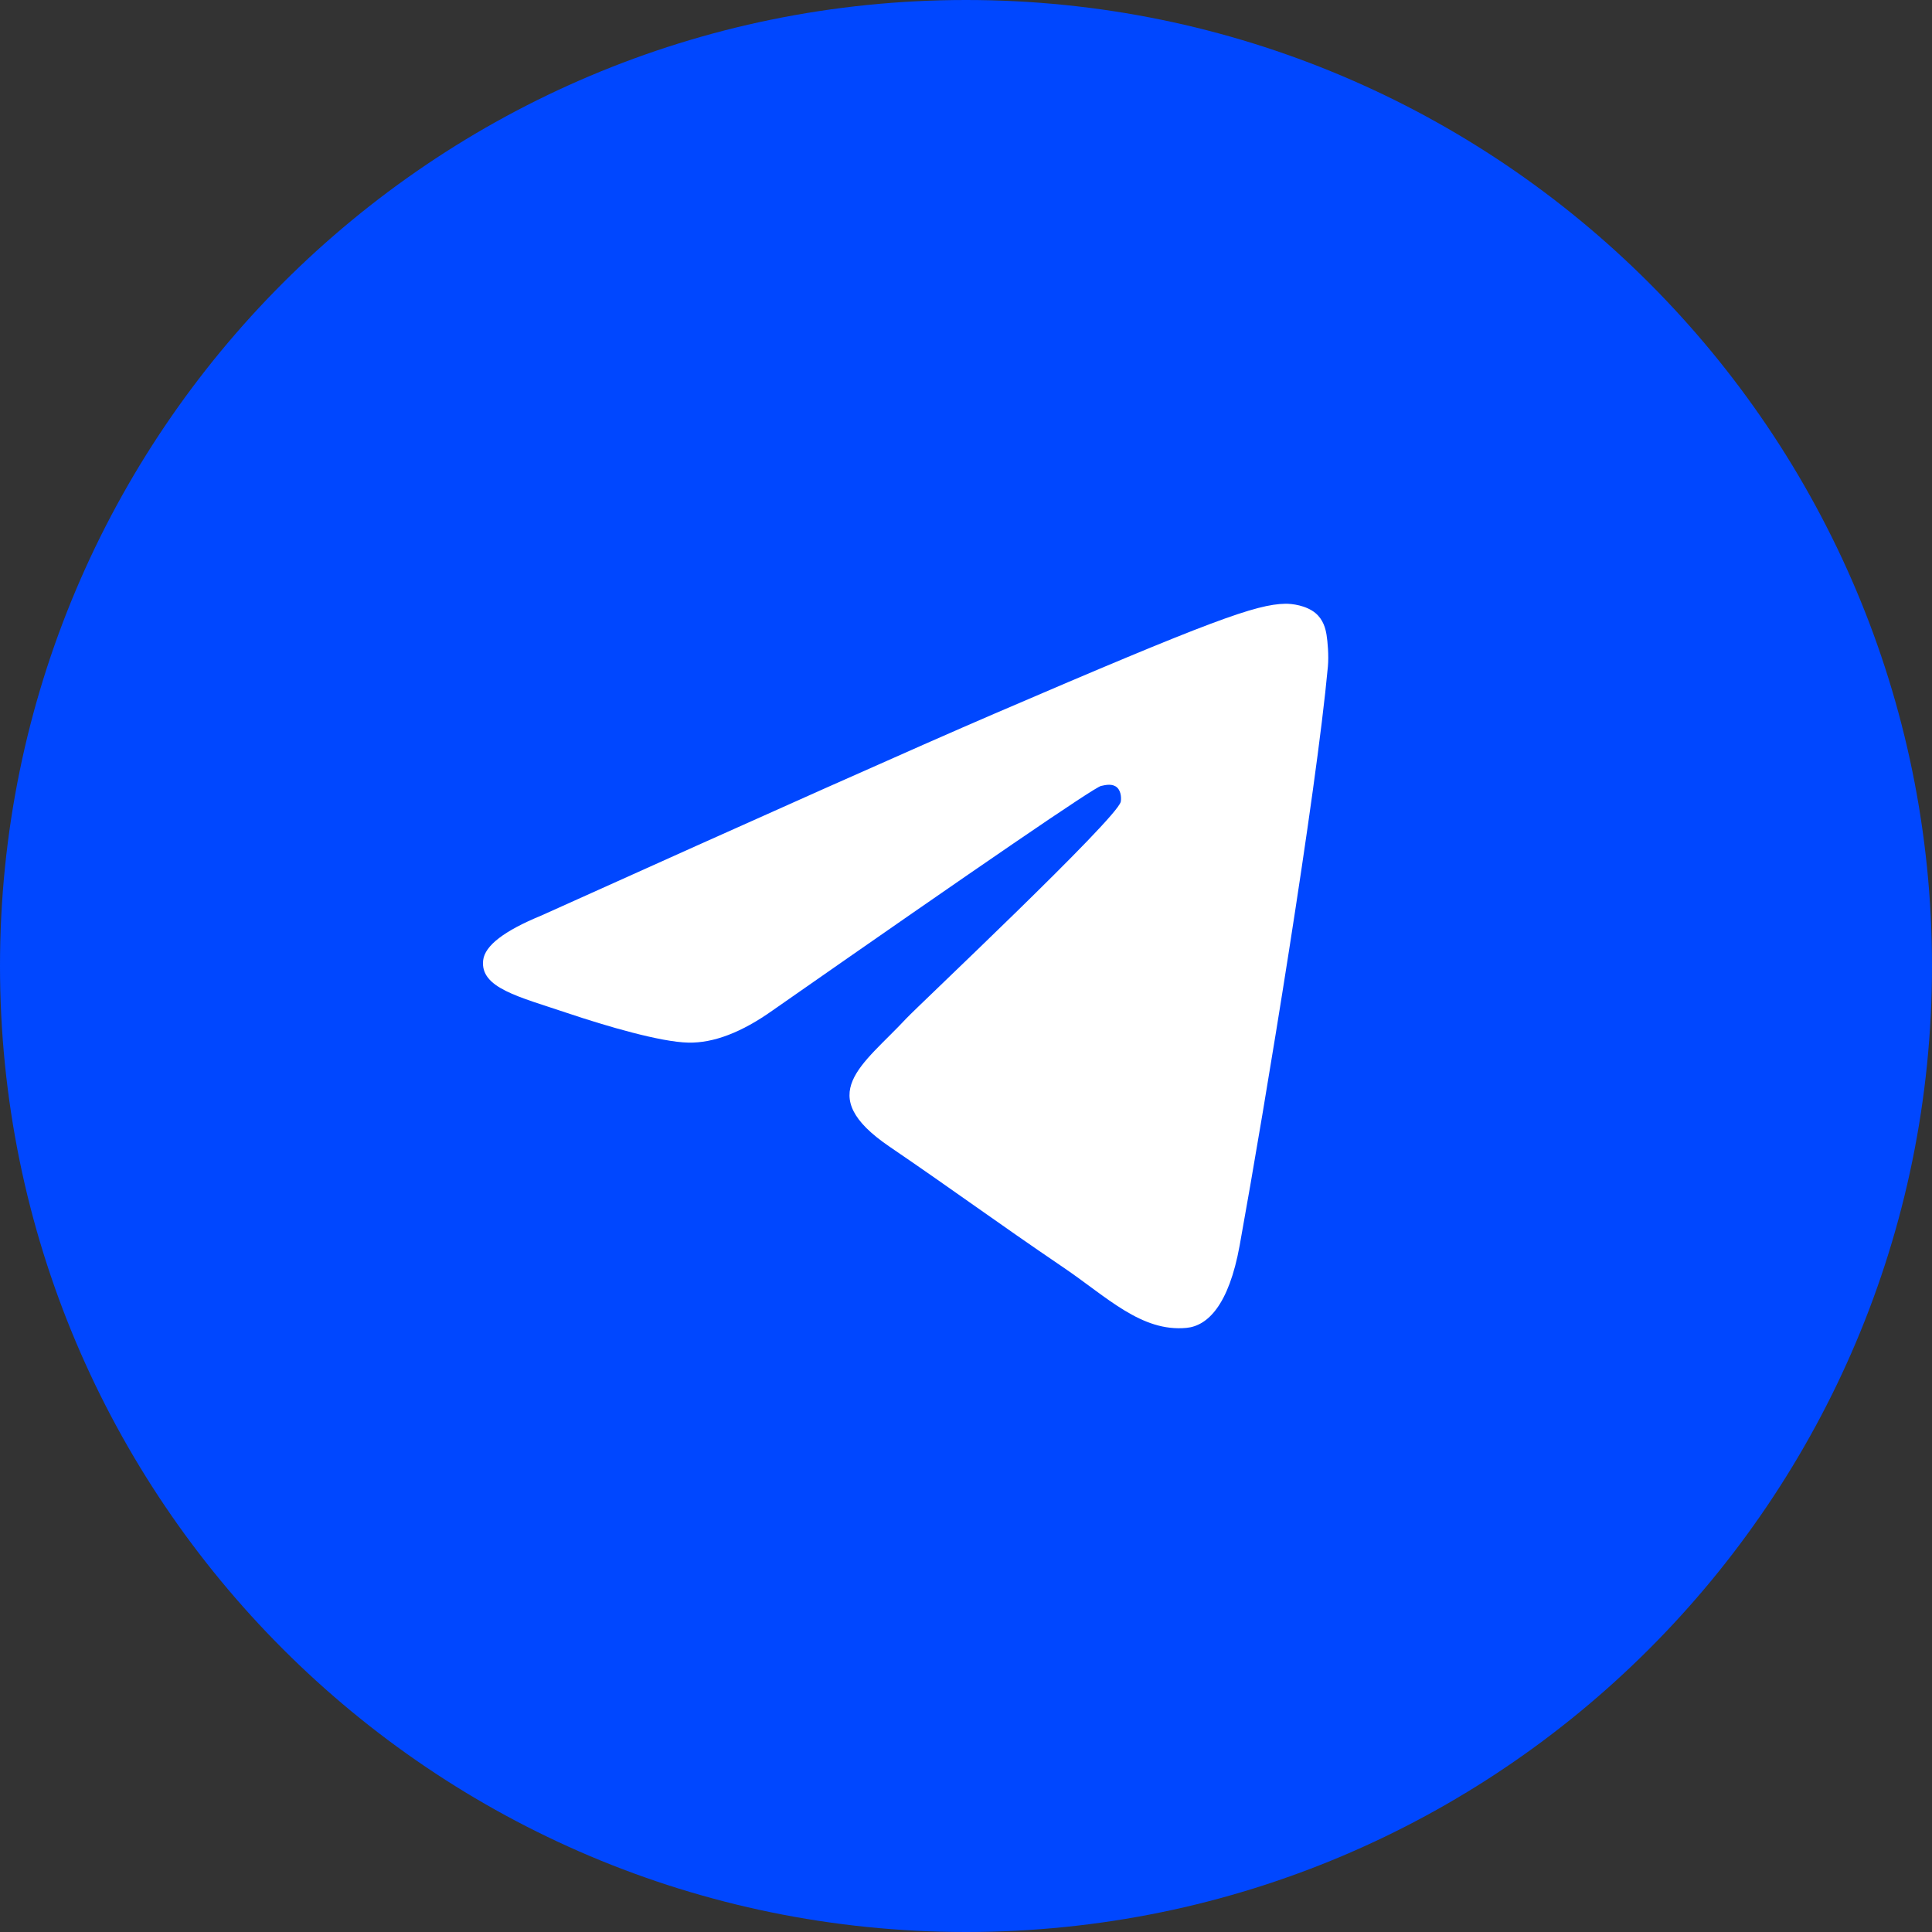 <svg
  width="32"
  height="32"
  viewBox="0 0 32 32"
  fill="none"
  xmlns="http://www.w3.org/2000/svg"
>
    <rect x="0" y="0" width="32" height="32" fill="#333333" stroke="none"/>
    <path
    d="M0 16C0 24.837 7.163 32 16 32C24.837 32 32 24.837 32 16C32 7.163 24.837 0 16 0C7.163 0 0 7.163 0 16Z"
    fill="#0047FF"
  />
    <path
    d="M8.962 15.166C12.72 13.473 15.226 12.356 16.48 11.817C20.06 10.277 20.804 10.009 21.289 10C21.396 9.998 21.634 10.026 21.789 10.155C21.919 10.265 21.955 10.412 21.972 10.516C21.989 10.62 22.011 10.856 21.994 11.041C21.8 13.149 20.96 18.266 20.533 20.627C20.352 21.626 19.997 21.961 19.652 21.994C18.904 22.065 18.335 21.482 17.61 20.991C16.476 20.221 15.835 19.743 14.733 18.992C13.46 18.125 14.286 17.648 15.011 16.869C15.201 16.665 18.499 13.562 18.563 13.28C18.571 13.245 18.578 13.114 18.503 13.044C18.428 12.975 18.316 12.999 18.236 13.018C18.122 13.044 16.31 14.283 12.798 16.735C12.284 17.1 11.818 17.278 11.4 17.269C10.94 17.259 10.055 17 9.396 16.779C8.589 16.507 7.948 16.364 8.003 15.903C8.032 15.662 8.352 15.417 8.962 15.166Z"
    fill="white"
  />
    </svg>
